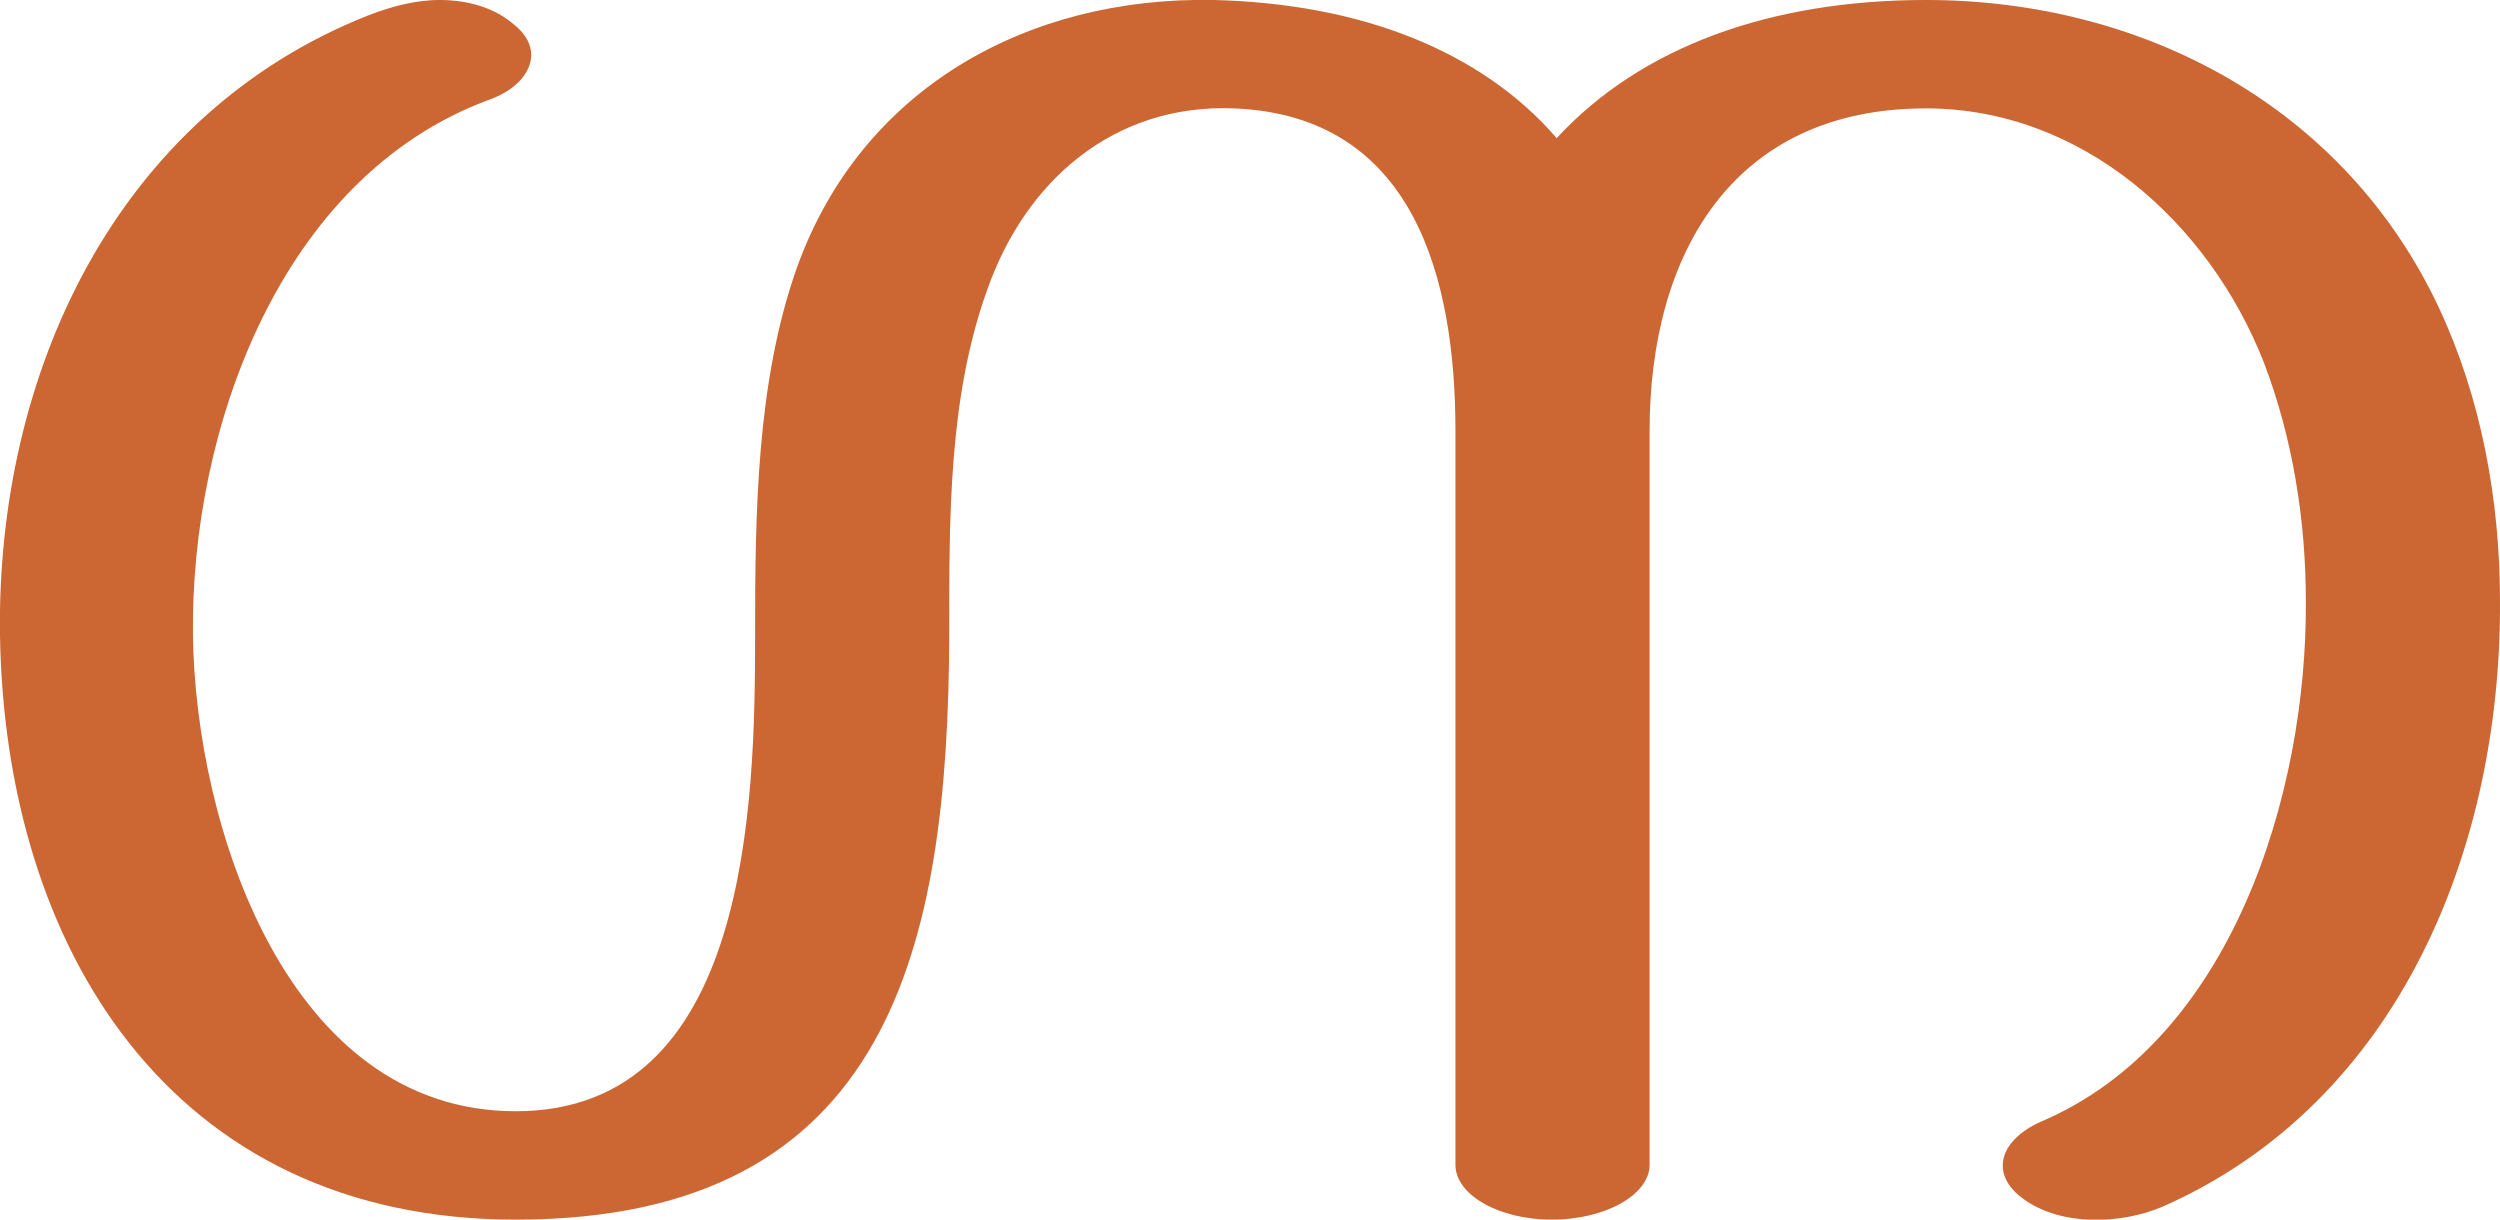 <?xml version="1.0" encoding="UTF-8"?>
<!DOCTYPE svg PUBLIC "-//W3C//DTD SVG 1.1//EN" "http://www.w3.org/Graphics/SVG/1.1/DTD/svg11.dtd">
<!-- Creator: CorelDRAW X8 -->
<svg xmlns="http://www.w3.org/2000/svg" xml:space="preserve" width="2099px" height="1024px" version="1.1" style="shape-rendering:geometricPrecision; text-rendering:geometricPrecision; image-rendering:optimizeQuality; fill-rule:evenodd; clip-rule:evenodd"
viewBox="0 0 2099 1024"
 xmlns:xlink="http://www.w3.org/1999/xlink">
 <defs>
  <style type="text/css">
   <![CDATA[
    .fil0 {fill:#CC6633;fill-rule:nonzero}
   ]]>
  </style>
 </defs>
 <g id="Layer_x0020_1">
  <path class="fil0" d="M1222 362c0,-127 -34,-265 -186,-271 -101,-4 -175,61 -207,152 -33,91 -32,194 -32,290 -1,260 -48,491 -364,491 -290,0 -429,-229 -433,-491 -3,-219 97,-436 309,-520 18,-7 39,-13 60,-13 23,0 46,6 63,21 10,8 14,17 14,25 0,15 -13,30 -36,38 -175,65 -250,277 -248,449 2,160 79,400 271,400 196,0 201,-258 201,-400 0,-101 1,-212 35,-308 54,-151 194,-228 350,-225 124,3 225,43 288,116 71,-77 180,-116 310,-116 183,0 352,90 431,259 35,75 51,160 51,246 1,206 -84,420 -283,508 -35,15 -86,17 -118,-7 -27,-20 -20,-48 15,-64 161,-68 224,-276 223,-437 0,-68 -11,-137 -35,-200 -46,-118 -153,-214 -284,-214 -162,0 -232,122 -232,271l0 616c0,25 -37,46 -82,46 -45,0 -81,-21 -81,-46l0 -616z"/>
 </g>
</svg>
